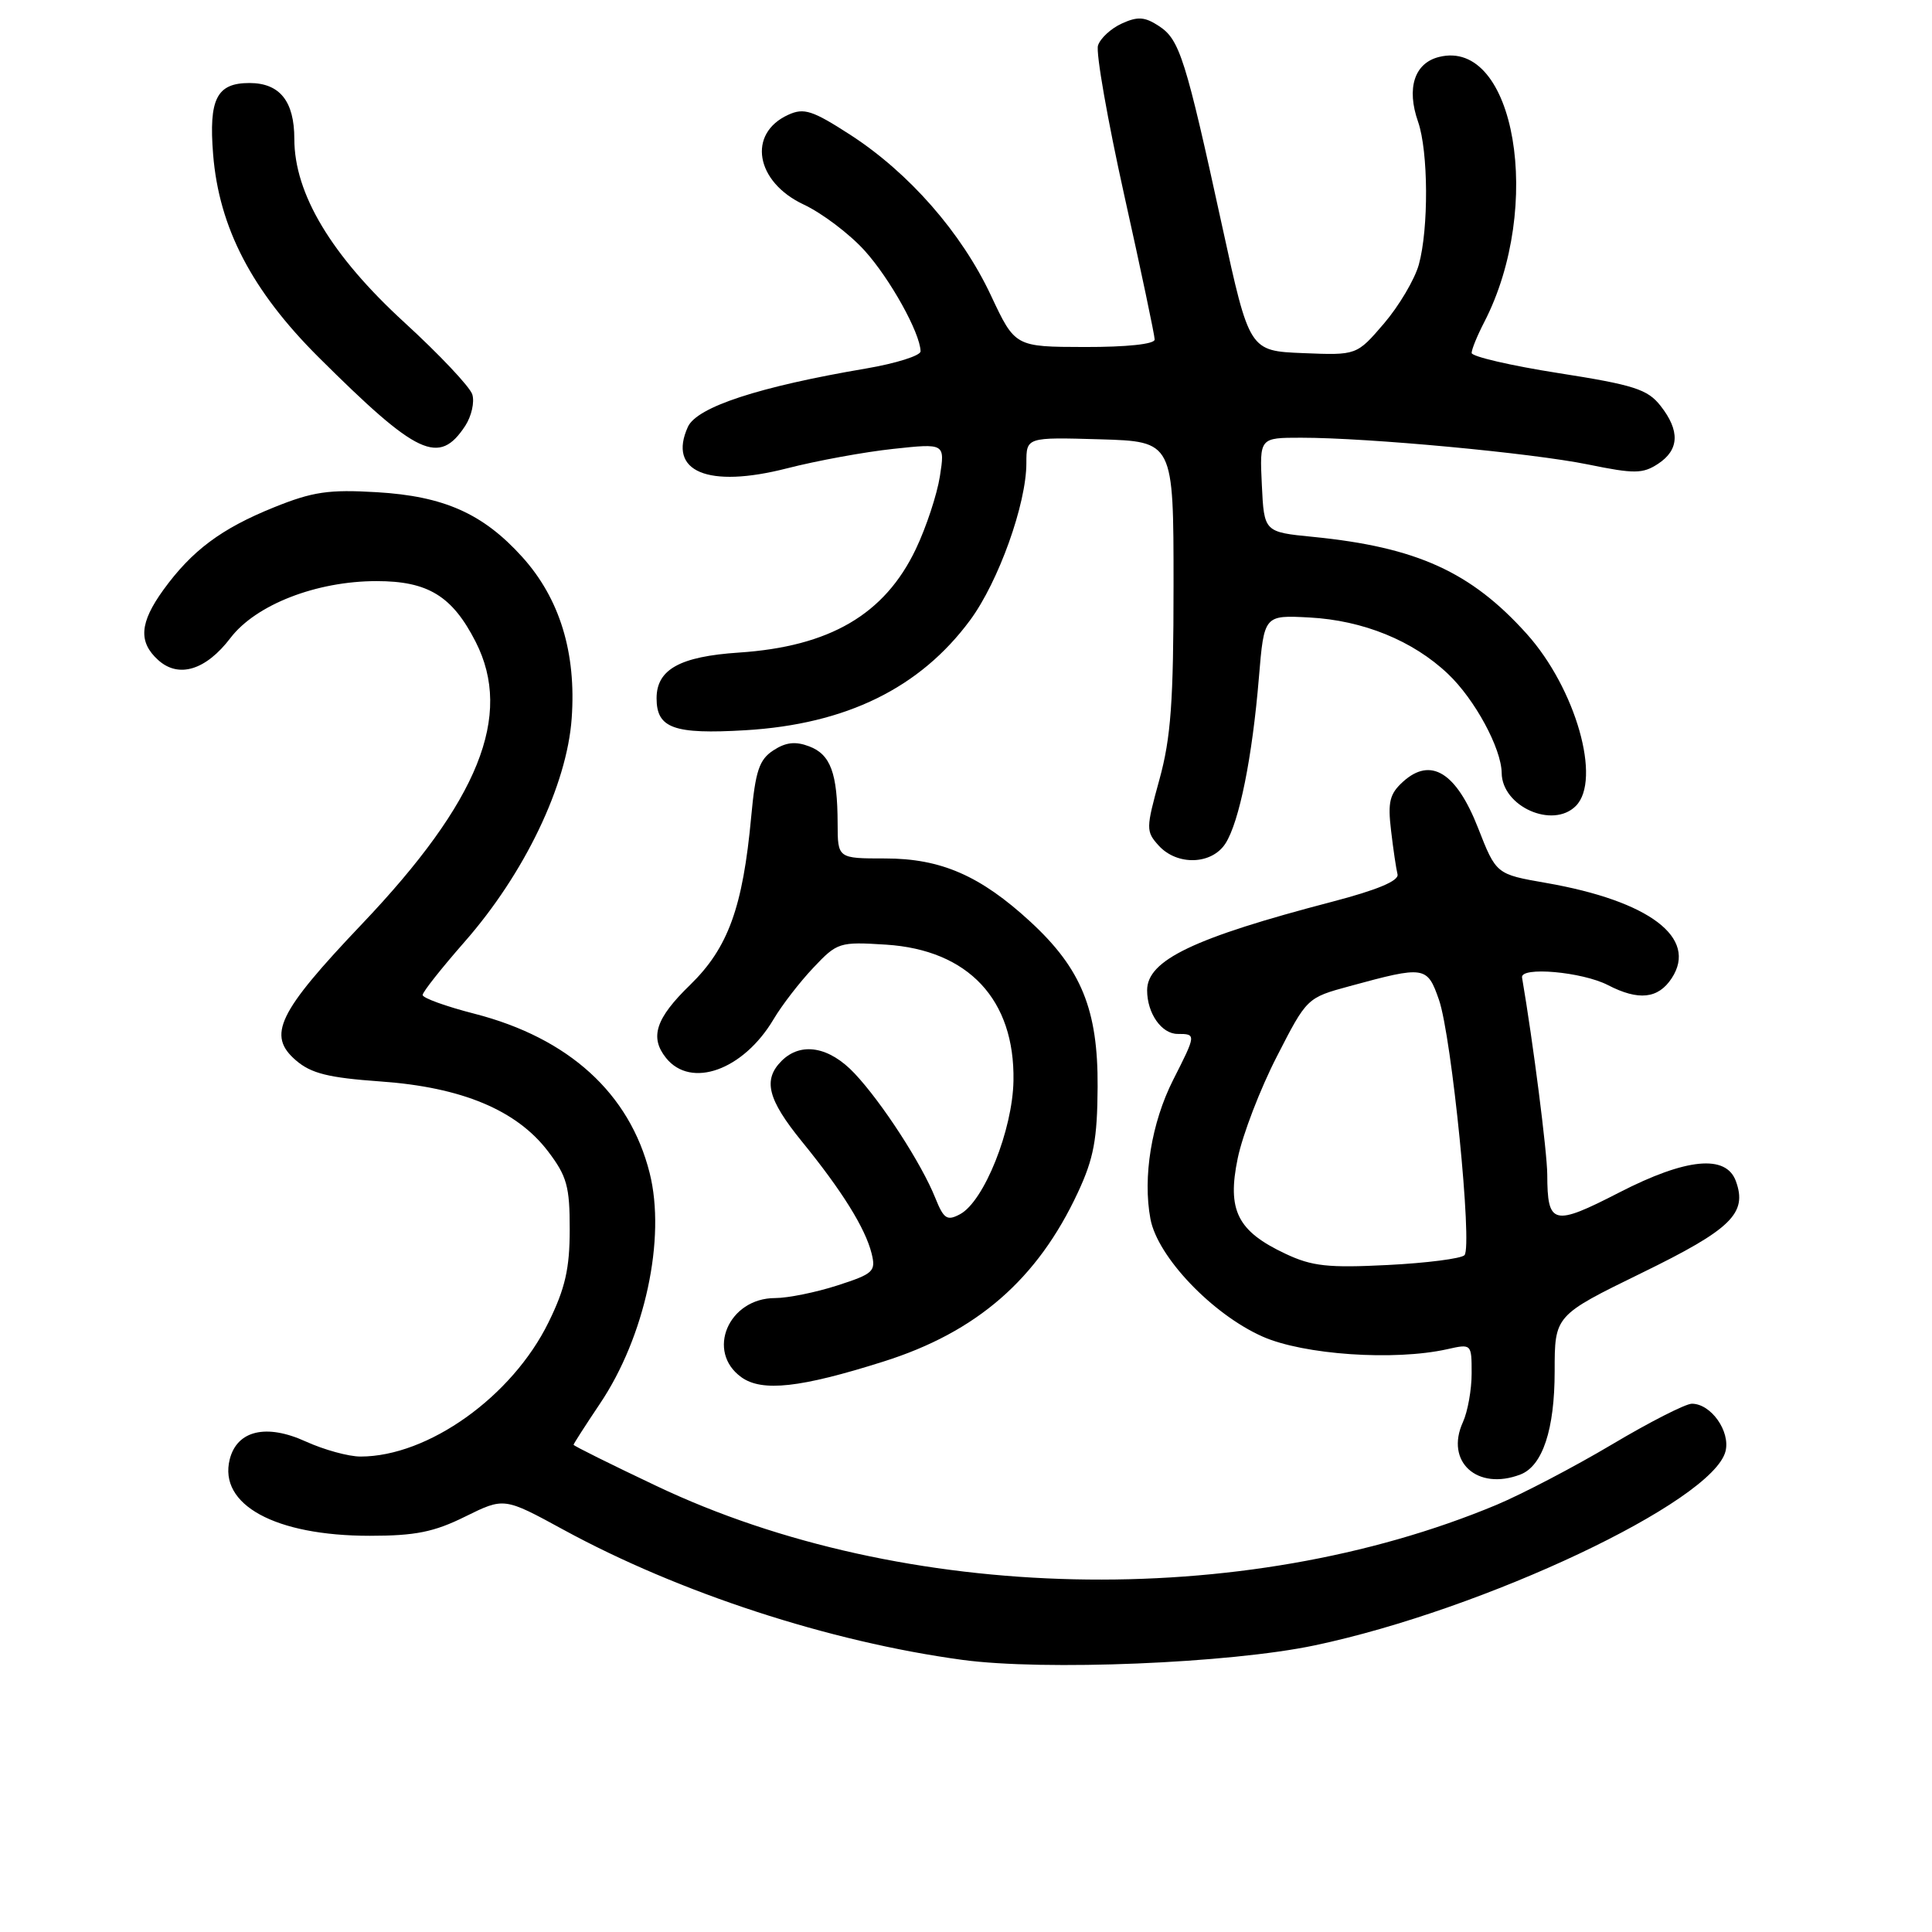 <?xml version="1.0" encoding="UTF-8" standalone="no"?>
<!DOCTYPE svg PUBLIC "-//W3C//DTD SVG 1.1//EN" "http://www.w3.org/Graphics/SVG/1.1/DTD/svg11.dtd" >
<svg xmlns="http://www.w3.org/2000/svg" xmlns:xlink="http://www.w3.org/1999/xlink" version="1.1" viewBox="0 0 256 256">
 <g >
 <path fill="currentColor"
d=" M 174.20 218.02 C 196.69 213.28 226.96 198.98 228.64 192.30 C 229.30 189.66 226.72 186.00 224.18 186.00 C 223.35 186.00 218.58 188.43 213.59 191.40 C 208.59 194.37 201.72 197.96 198.32 199.39 C 164.62 213.47 119.77 212.47 87.01 196.91 C 80.95 194.04 76.00 191.58 76.00 191.44 C 76.00 191.31 77.57 188.87 79.48 186.02 C 85.46 177.14 88.27 164.11 86.08 155.42 C 83.43 144.88 75.36 137.54 62.89 134.33 C 59.10 133.36 56.00 132.24 56.00 131.84 C 56.00 131.45 58.50 128.29 61.55 124.81 C 69.50 115.76 75.12 104.04 75.75 95.20 C 76.38 86.50 74.17 79.30 69.19 73.79 C 64.00 68.05 58.84 65.75 49.94 65.22 C 43.56 64.84 41.44 65.15 36.29 67.23 C 29.31 70.05 25.44 72.94 21.65 78.16 C 18.50 82.52 18.31 85.06 20.96 87.46 C 23.67 89.91 27.28 88.81 30.54 84.53 C 33.91 80.12 41.93 77.00 49.90 77.00 C 56.71 77.00 59.93 78.97 63.03 85.05 C 68.01 94.83 63.45 106.16 47.95 122.45 C 36.81 134.17 35.35 137.19 39.22 140.51 C 41.23 142.24 43.53 142.81 50.44 143.30 C 61.17 144.06 68.45 147.09 72.61 152.55 C 75.12 155.85 75.50 157.21 75.49 162.93 C 75.49 168.09 74.89 170.72 72.69 175.20 C 67.87 185.05 56.73 193.00 47.77 193.00 C 46.18 193.00 42.92 192.10 40.50 191.00 C 35.28 188.62 31.41 189.54 30.44 193.37 C 28.93 199.39 36.46 203.50 49.00 203.50 C 55.03 203.50 57.52 203.00 61.65 200.95 C 66.80 198.41 66.80 198.41 74.65 202.69 C 90.00 211.06 109.89 217.55 127.50 219.94 C 138.34 221.41 162.92 220.40 174.20 218.02 Z  M 201.46 195.38 C 204.40 194.25 206.00 189.42 206.00 181.70 C 206.00 174.31 206.00 174.31 217.52 168.68 C 229.41 162.88 231.57 160.77 230.01 156.50 C 228.71 152.94 223.44 153.45 214.58 158.00 C 205.79 162.52 205.04 162.33 205.02 155.63 C 205.00 152.63 203.15 138.13 201.68 129.53 C 201.42 128.04 209.65 128.77 213.06 130.53 C 217.12 132.63 219.72 132.35 221.51 129.62 C 225.02 124.27 218.57 119.38 204.85 116.99 C 198.25 115.84 198.25 115.84 195.84 109.68 C 192.96 102.34 189.58 100.26 185.92 103.57 C 184.14 105.18 183.87 106.26 184.32 110.03 C 184.61 112.52 185.00 115.14 185.18 115.85 C 185.39 116.71 182.51 117.92 176.50 119.49 C 158.16 124.28 152.00 127.23 152.00 131.22 C 152.00 134.27 153.91 137.00 156.04 137.00 C 158.52 137.00 158.51 137.06 155.44 143.11 C 152.58 148.77 151.40 155.98 152.44 161.52 C 153.38 166.54 160.63 174.14 167.29 177.10 C 172.75 179.52 184.74 180.34 191.75 178.78 C 194.99 178.05 195.00 178.06 195.00 181.98 C 195.00 184.14 194.48 187.05 193.84 188.45 C 191.46 193.68 195.74 197.57 201.46 195.38 Z  M 117.04 180.42 C 129.42 176.52 137.47 169.52 142.83 158.00 C 144.93 153.49 145.40 150.96 145.44 144.00 C 145.50 133.79 143.28 128.36 136.55 122.15 C 129.91 116.03 124.68 113.75 117.29 113.75 C 111.00 113.75 111.00 113.75 110.99 109.12 C 110.97 102.45 110.06 99.97 107.23 98.90 C 105.40 98.20 104.12 98.35 102.47 99.43 C 100.60 100.65 100.10 102.15 99.54 108.20 C 98.43 120.24 96.48 125.60 91.45 130.50 C 86.88 134.93 86.06 137.44 88.25 140.18 C 91.55 144.30 98.49 141.81 102.50 135.06 C 103.60 133.20 105.97 130.13 107.77 128.23 C 110.94 124.87 111.22 124.78 117.40 125.17 C 128.31 125.87 134.48 132.45 134.29 143.20 C 134.18 149.72 130.39 159.19 127.21 160.89 C 125.49 161.81 125.05 161.52 123.93 158.73 C 122.11 154.18 116.86 146.09 113.25 142.25 C 109.89 138.67 106.13 138.02 103.57 140.57 C 101.06 143.08 101.71 145.67 106.26 151.26 C 111.57 157.78 114.65 162.73 115.49 166.08 C 116.08 168.47 115.75 168.78 110.95 170.33 C 108.10 171.25 104.39 172.00 102.71 172.00 C 96.52 172.00 93.50 179.10 98.25 182.50 C 100.99 184.45 106.04 183.90 117.04 180.42 Z  M 162.39 111.75 C 164.22 108.87 165.94 100.32 166.81 89.79 C 167.50 81.50 167.50 81.50 173.50 81.82 C 180.62 82.20 187.23 84.89 191.87 89.30 C 195.42 92.66 198.94 99.17 198.98 102.42 C 199.03 106.87 205.74 109.86 208.80 106.80 C 212.25 103.35 208.79 91.21 202.29 83.98 C 194.91 75.77 187.70 72.50 174.00 71.14 C 167.50 70.50 167.50 70.50 167.20 64.25 C 166.90 58.00 166.90 58.00 172.40 58.00 C 181.31 58.00 202.95 60.02 210.45 61.55 C 216.56 62.80 217.67 62.79 219.70 61.46 C 222.52 59.61 222.63 57.07 220.02 53.76 C 218.32 51.59 216.49 51.00 206.52 49.44 C 200.19 48.45 195.00 47.24 195.00 46.77 C 195.00 46.29 195.75 44.46 196.66 42.70 C 204.57 27.40 200.76 5.01 190.67 7.55 C 187.42 8.36 186.34 11.68 187.90 16.13 C 189.27 20.06 189.32 30.30 188.00 35.07 C 187.45 37.03 185.38 40.53 183.39 42.86 C 179.77 47.08 179.77 47.08 172.66 46.79 C 165.55 46.50 165.55 46.50 161.95 30.00 C 157.10 7.74 156.31 5.25 153.58 3.46 C 151.69 2.22 150.76 2.15 148.64 3.12 C 147.21 3.77 145.79 5.08 145.49 6.03 C 145.19 6.98 146.76 15.91 148.97 25.87 C 151.19 35.84 153.00 44.44 153.00 44.99 C 153.00 45.60 149.30 45.99 143.75 45.98 C 134.50 45.96 134.50 45.96 131.30 39.14 C 127.40 30.83 120.46 22.91 112.68 17.87 C 107.65 14.62 106.53 14.26 104.45 15.21 C 99.00 17.69 100.10 24.10 106.49 27.10 C 108.94 28.25 112.57 31.00 114.57 33.21 C 117.94 36.94 121.93 44.12 121.98 46.55 C 121.99 47.12 118.74 48.15 114.75 48.83 C 100.56 51.24 92.35 53.93 91.15 56.56 C 88.45 62.50 93.79 64.74 104.27 62.06 C 108.25 61.04 114.59 59.88 118.36 59.48 C 125.22 58.74 125.22 58.74 124.54 63.12 C 124.16 65.53 122.73 69.87 121.35 72.76 C 117.22 81.42 109.95 85.67 97.90 86.47 C 90.09 86.99 87.00 88.70 87.00 92.53 C 87.00 96.50 89.28 97.32 98.77 96.76 C 112.13 95.96 121.90 91.17 128.55 82.17 C 132.31 77.07 136.00 66.77 136.00 61.36 C 136.00 57.93 136.00 57.93 145.75 58.21 C 155.50 58.50 155.50 58.50 155.50 77.50 C 155.50 92.98 155.15 97.76 153.63 103.29 C 151.84 109.79 151.83 110.16 153.53 112.04 C 155.98 114.74 160.58 114.59 162.39 111.75 Z  M 61.65 56.42 C 62.48 55.14 62.90 53.27 62.58 52.26 C 62.26 51.25 58.21 46.96 53.58 42.72 C 43.92 33.87 39.00 25.68 39.00 18.41 C 39.00 13.41 37.07 11.00 33.05 11.00 C 28.72 11.00 27.65 13.10 28.24 20.46 C 29.02 30.17 33.37 38.52 42.21 47.33 C 55.33 60.39 58.17 61.72 61.65 56.42 Z  M 170.33 166.13 C 163.95 163.13 162.57 160.37 164.01 153.45 C 164.66 150.34 166.98 144.29 169.18 140.01 C 173.17 132.22 173.17 132.21 178.84 130.67 C 188.79 127.96 189.11 128.00 190.67 132.48 C 192.36 137.35 195.14 165.18 194.05 166.32 C 193.61 166.77 189.04 167.36 183.88 167.62 C 175.98 168.02 173.84 167.79 170.33 166.13 Z "/>
</g>
</svg>